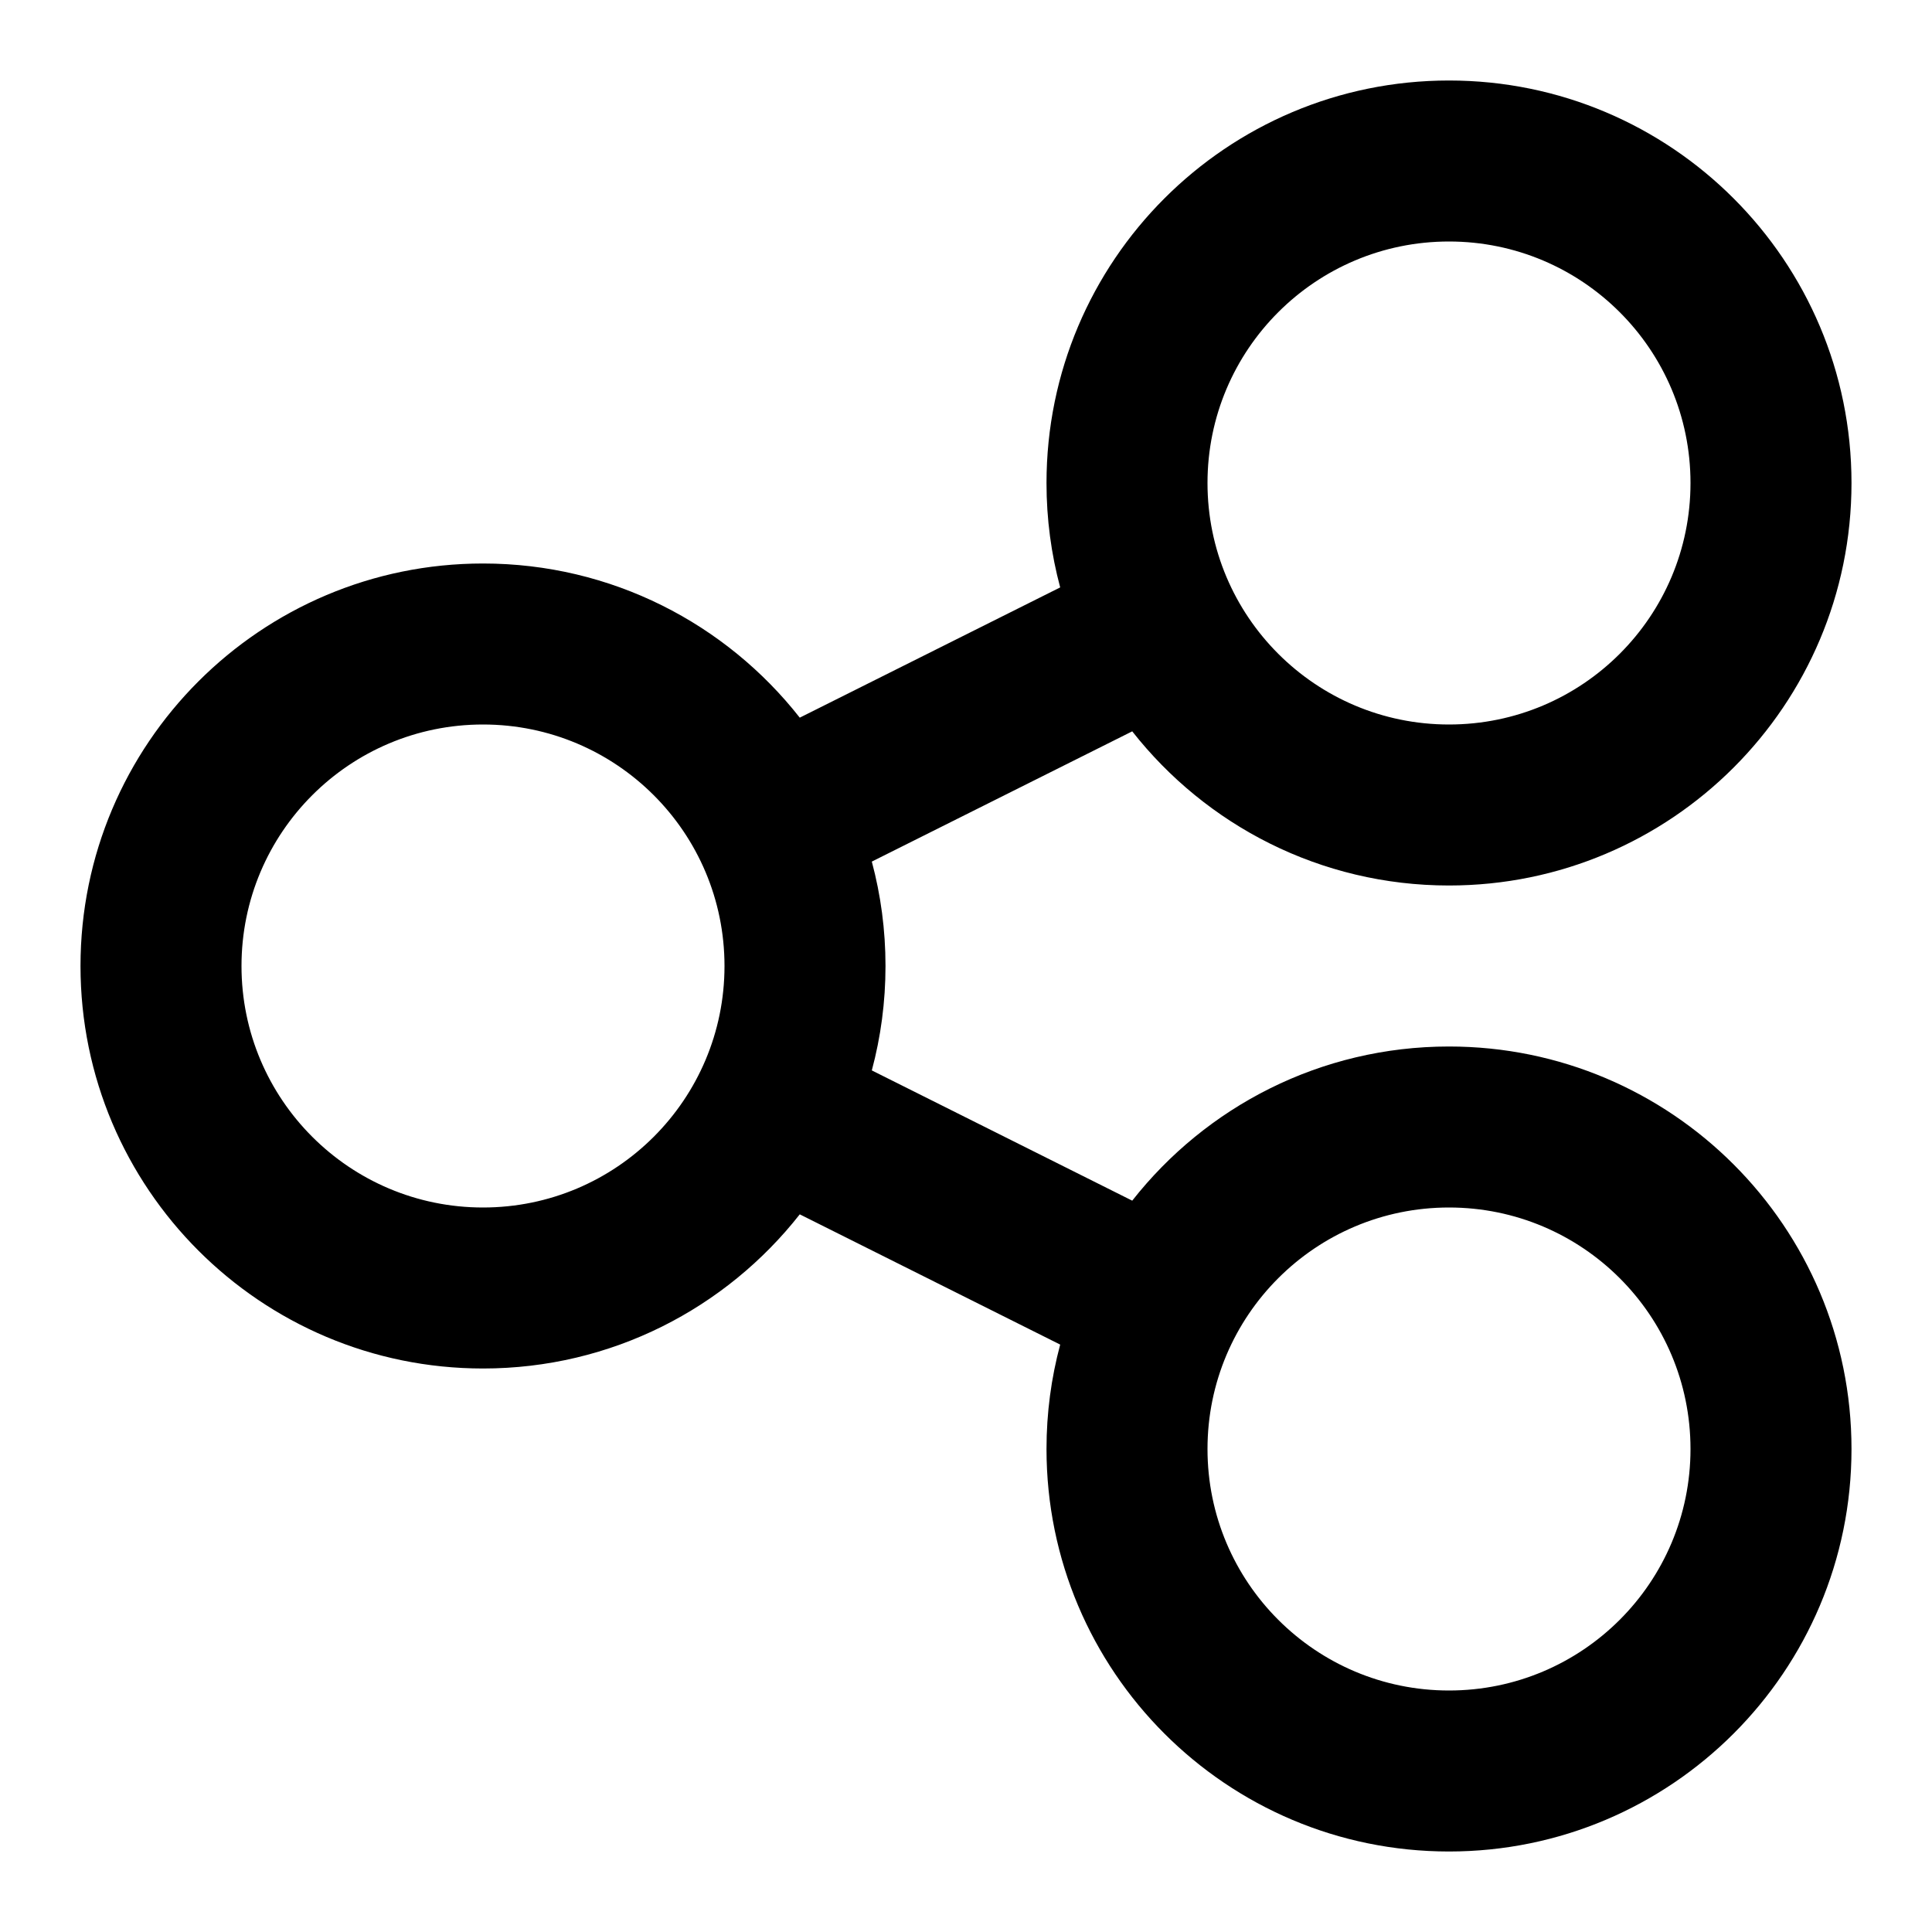 <svg width="24" height="24" viewBox="0 0 24 24" xmlns="http://www.w3.org/2000/svg">
<path d="m 23,6 c 0,2.761 -2.239,5 -5,5 -1.597,0 -3.019,-0.749 -3.935,-1.915 L 10.83,10.703 C 10.941,11.117 11,11.551 11,12 c 0,0.449 -0.059,0.883 -0.17,1.297 l 3.235,1.618 C 14.981,13.749 16.403,13 18,13 c 2.761,0 5,2.239 5,5 0,2.761 -2.239,5 -5,5 -2.761,0 -5,-2.239 -5,-5 0,-0.449 0.059,-0.883 0.17,-1.297 L 9.935,15.085 C 9.019,16.251 7.597,17 6,17 3.239,17 1,14.761 1,12 1,9.239 3.239,7 6,7 7.597,7 9.019,7.749 9.935,8.915 L 13.17,7.297 C 13.059,6.883 13,6.449 13,6 c 0,-2.761 2.239,-5 5,-5 2.761,0 5,2.239 5,5 z M 18,3 c -1.657,0 -3,1.343 -3,3 0,1.657 1.343,3 3,3 1.657,0 3,-1.343 3,-3 C 21,4.343 19.657,3 18,3 Z M 6,9 c -1.657,0 -3,1.343 -3,3 0,1.657 1.343,3 3,3 1.657,0 3,-1.343 3,-3 C 9,10.343 7.657,9 6,9 Z m 12,12 c 1.657,0 3,-1.343 3,-3 0,-1.657 -1.343,-3 -3,-3 -1.657,0 -3,1.343 -3,3 0,1.657 1.343,3 3,3 z"/>
</svg>